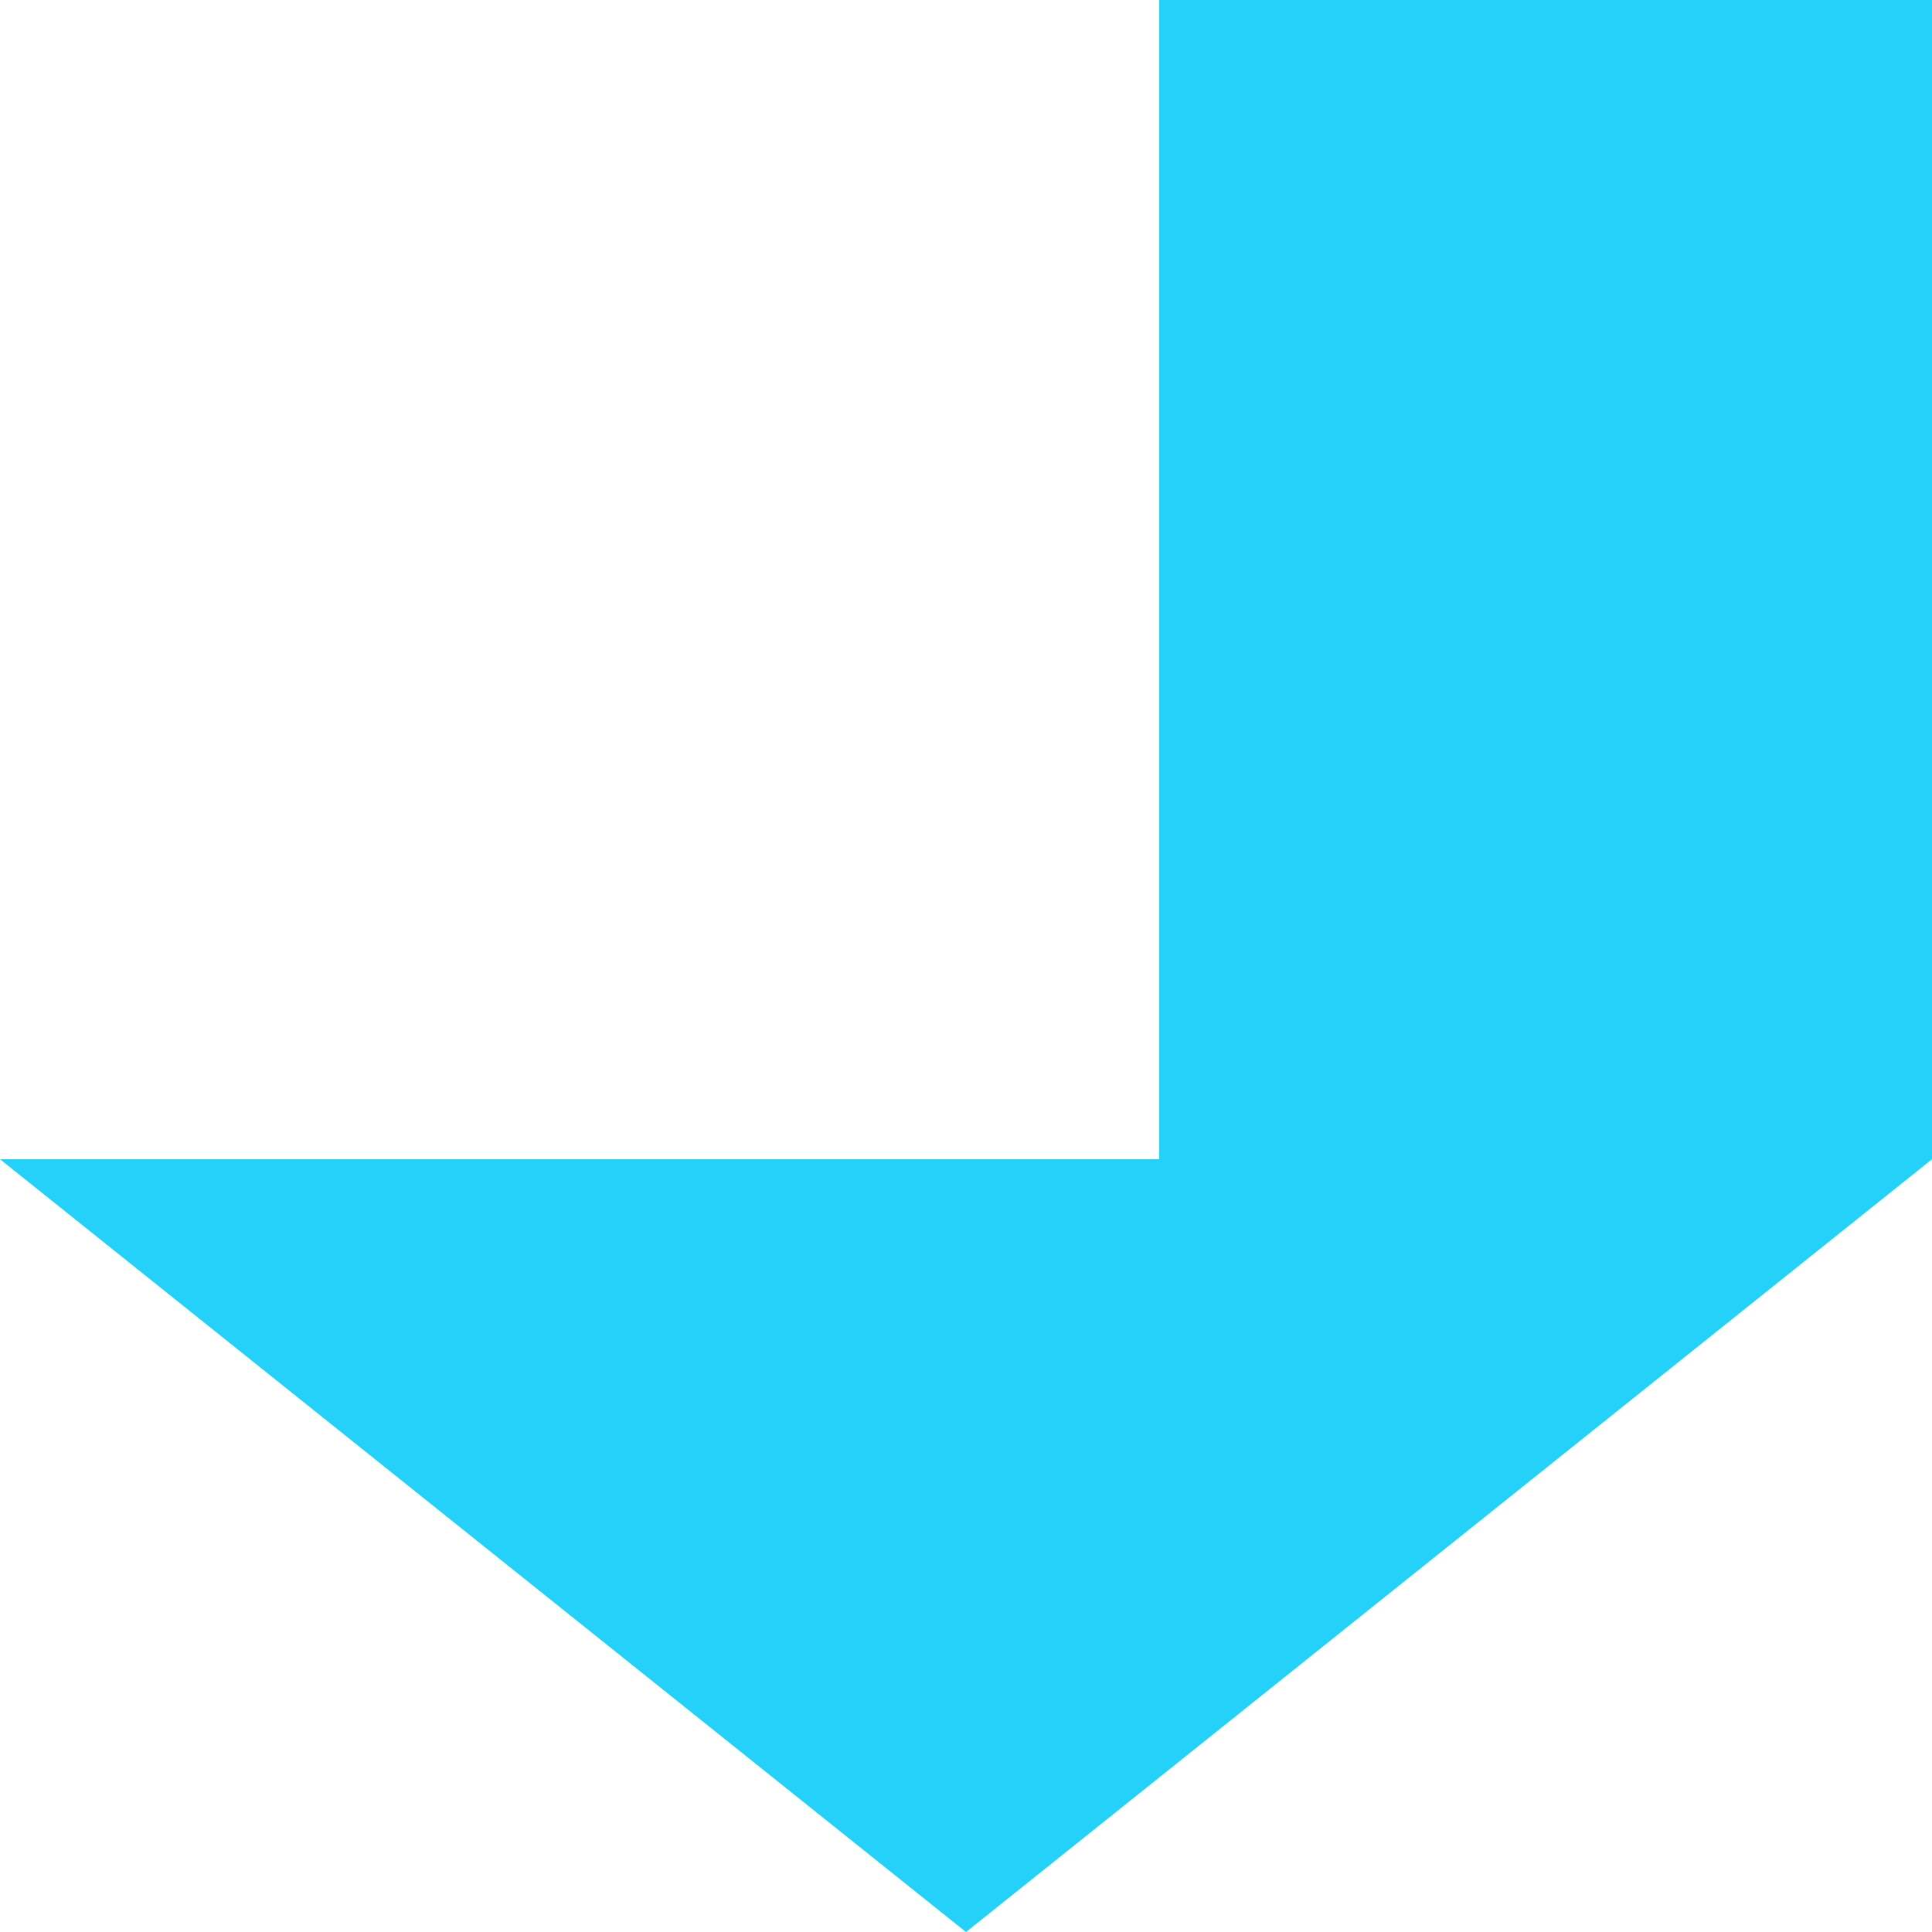 <svg viewBox="0 0 10 10" version="1.1" xmlns="http://www.w3.org/2000/svg" xmlns:xlink="http://www.w3.org/1999/xlink">
  <path d="M 0 6 H 6 V 0 H 10 V 6 L 5 10 Z" fill="rgb(36, 209, 248)" stroke-width="0" />
</svg>
